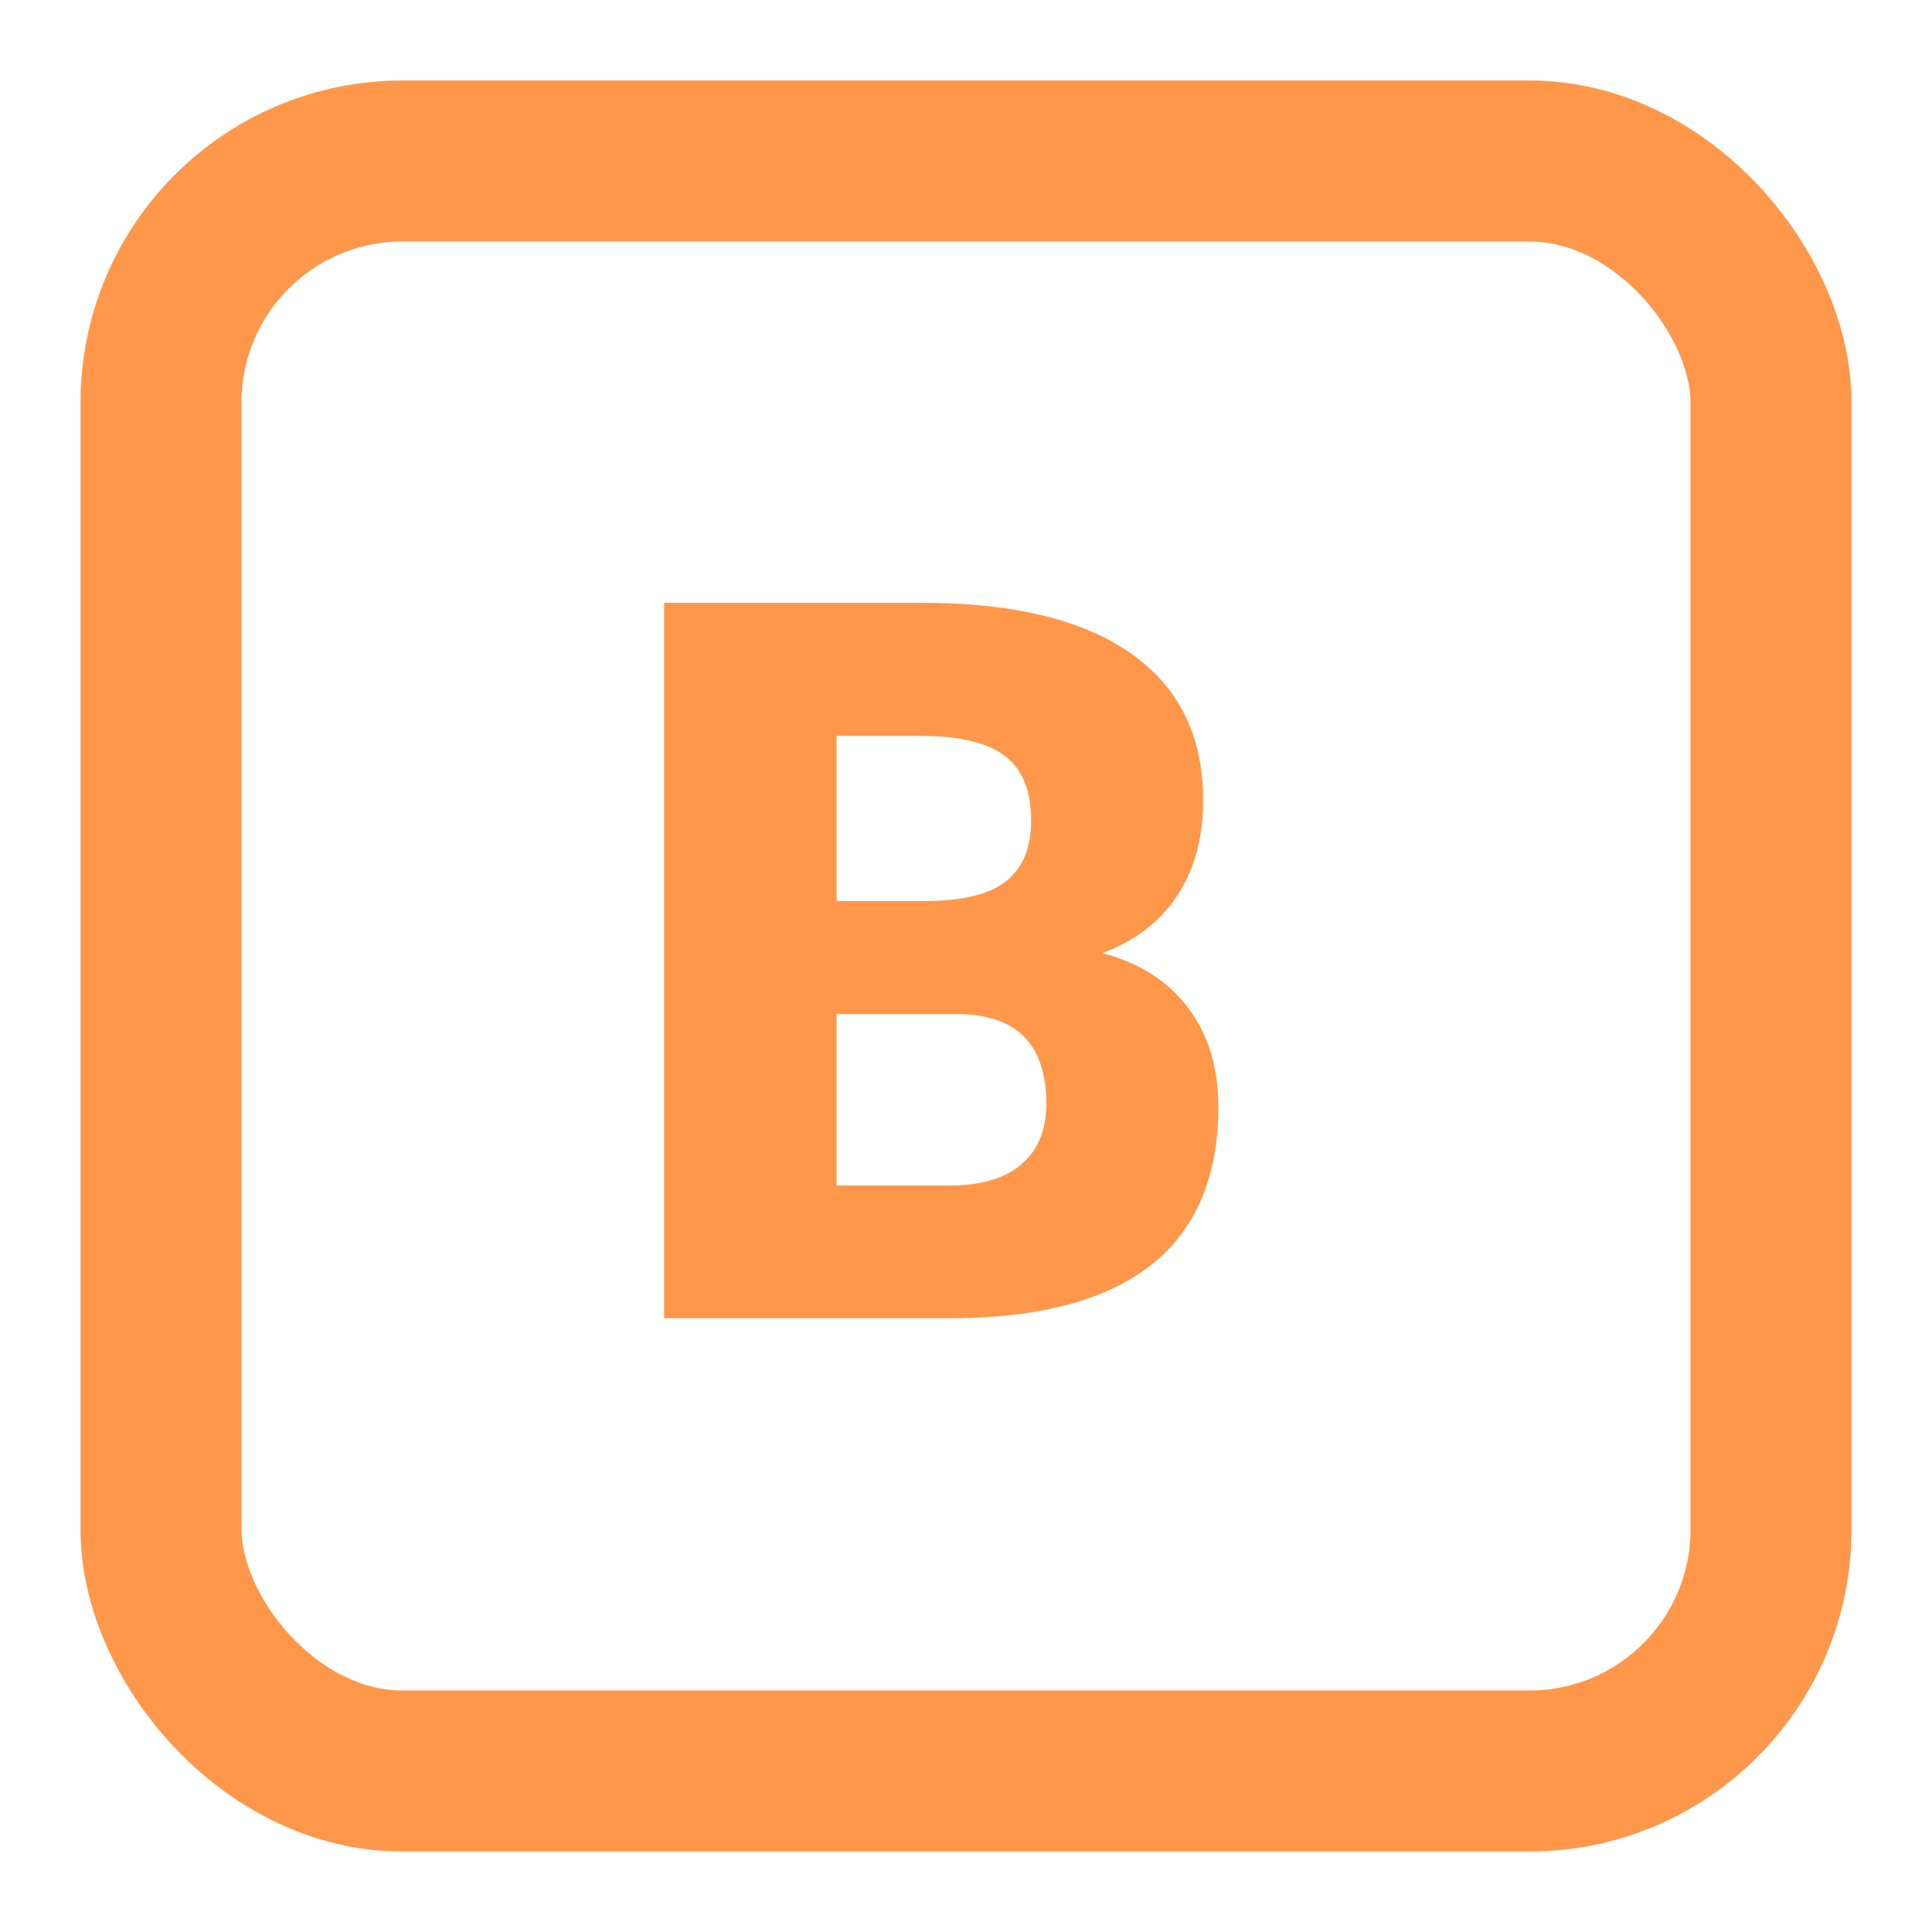 <svg width="24" height="24" viewBox="0 0 24 24" fill="none" xmlns="http://www.w3.org/2000/svg">
    <rect x="2" y="2" width="20" height="20" rx="3" stroke="#FF974A" stroke-width="2"/>
    <path d="M8.25 16.375V7.488H11.442C12.585 7.488 13.454 7.698 14.048 8.117C14.646 8.536 14.946 9.144 14.946 9.942C14.946 10.402 14.84 10.794 14.628 11.12C14.417 11.445 14.105 11.685 13.694 11.84C14.158 11.962 14.514 12.19 14.762 12.524C15.011 12.857 15.135 13.264 15.135 13.744C15.135 14.615 14.858 15.27 14.305 15.71C13.755 16.145 12.94 16.367 11.857 16.375H8.25ZM10.392 12.597V14.727H11.796C12.183 14.727 12.48 14.64 12.687 14.465C12.895 14.286 12.998 14.035 12.998 13.714C12.998 12.973 12.63 12.601 11.894 12.597H10.392ZM10.392 11.193H11.509C11.977 11.189 12.311 11.104 12.51 10.937C12.71 10.77 12.809 10.524 12.809 10.198C12.809 9.824 12.701 9.555 12.486 9.393C12.27 9.226 11.922 9.142 11.442 9.142H10.392V11.193Z" fill="#FF974A"/>
</svg>

